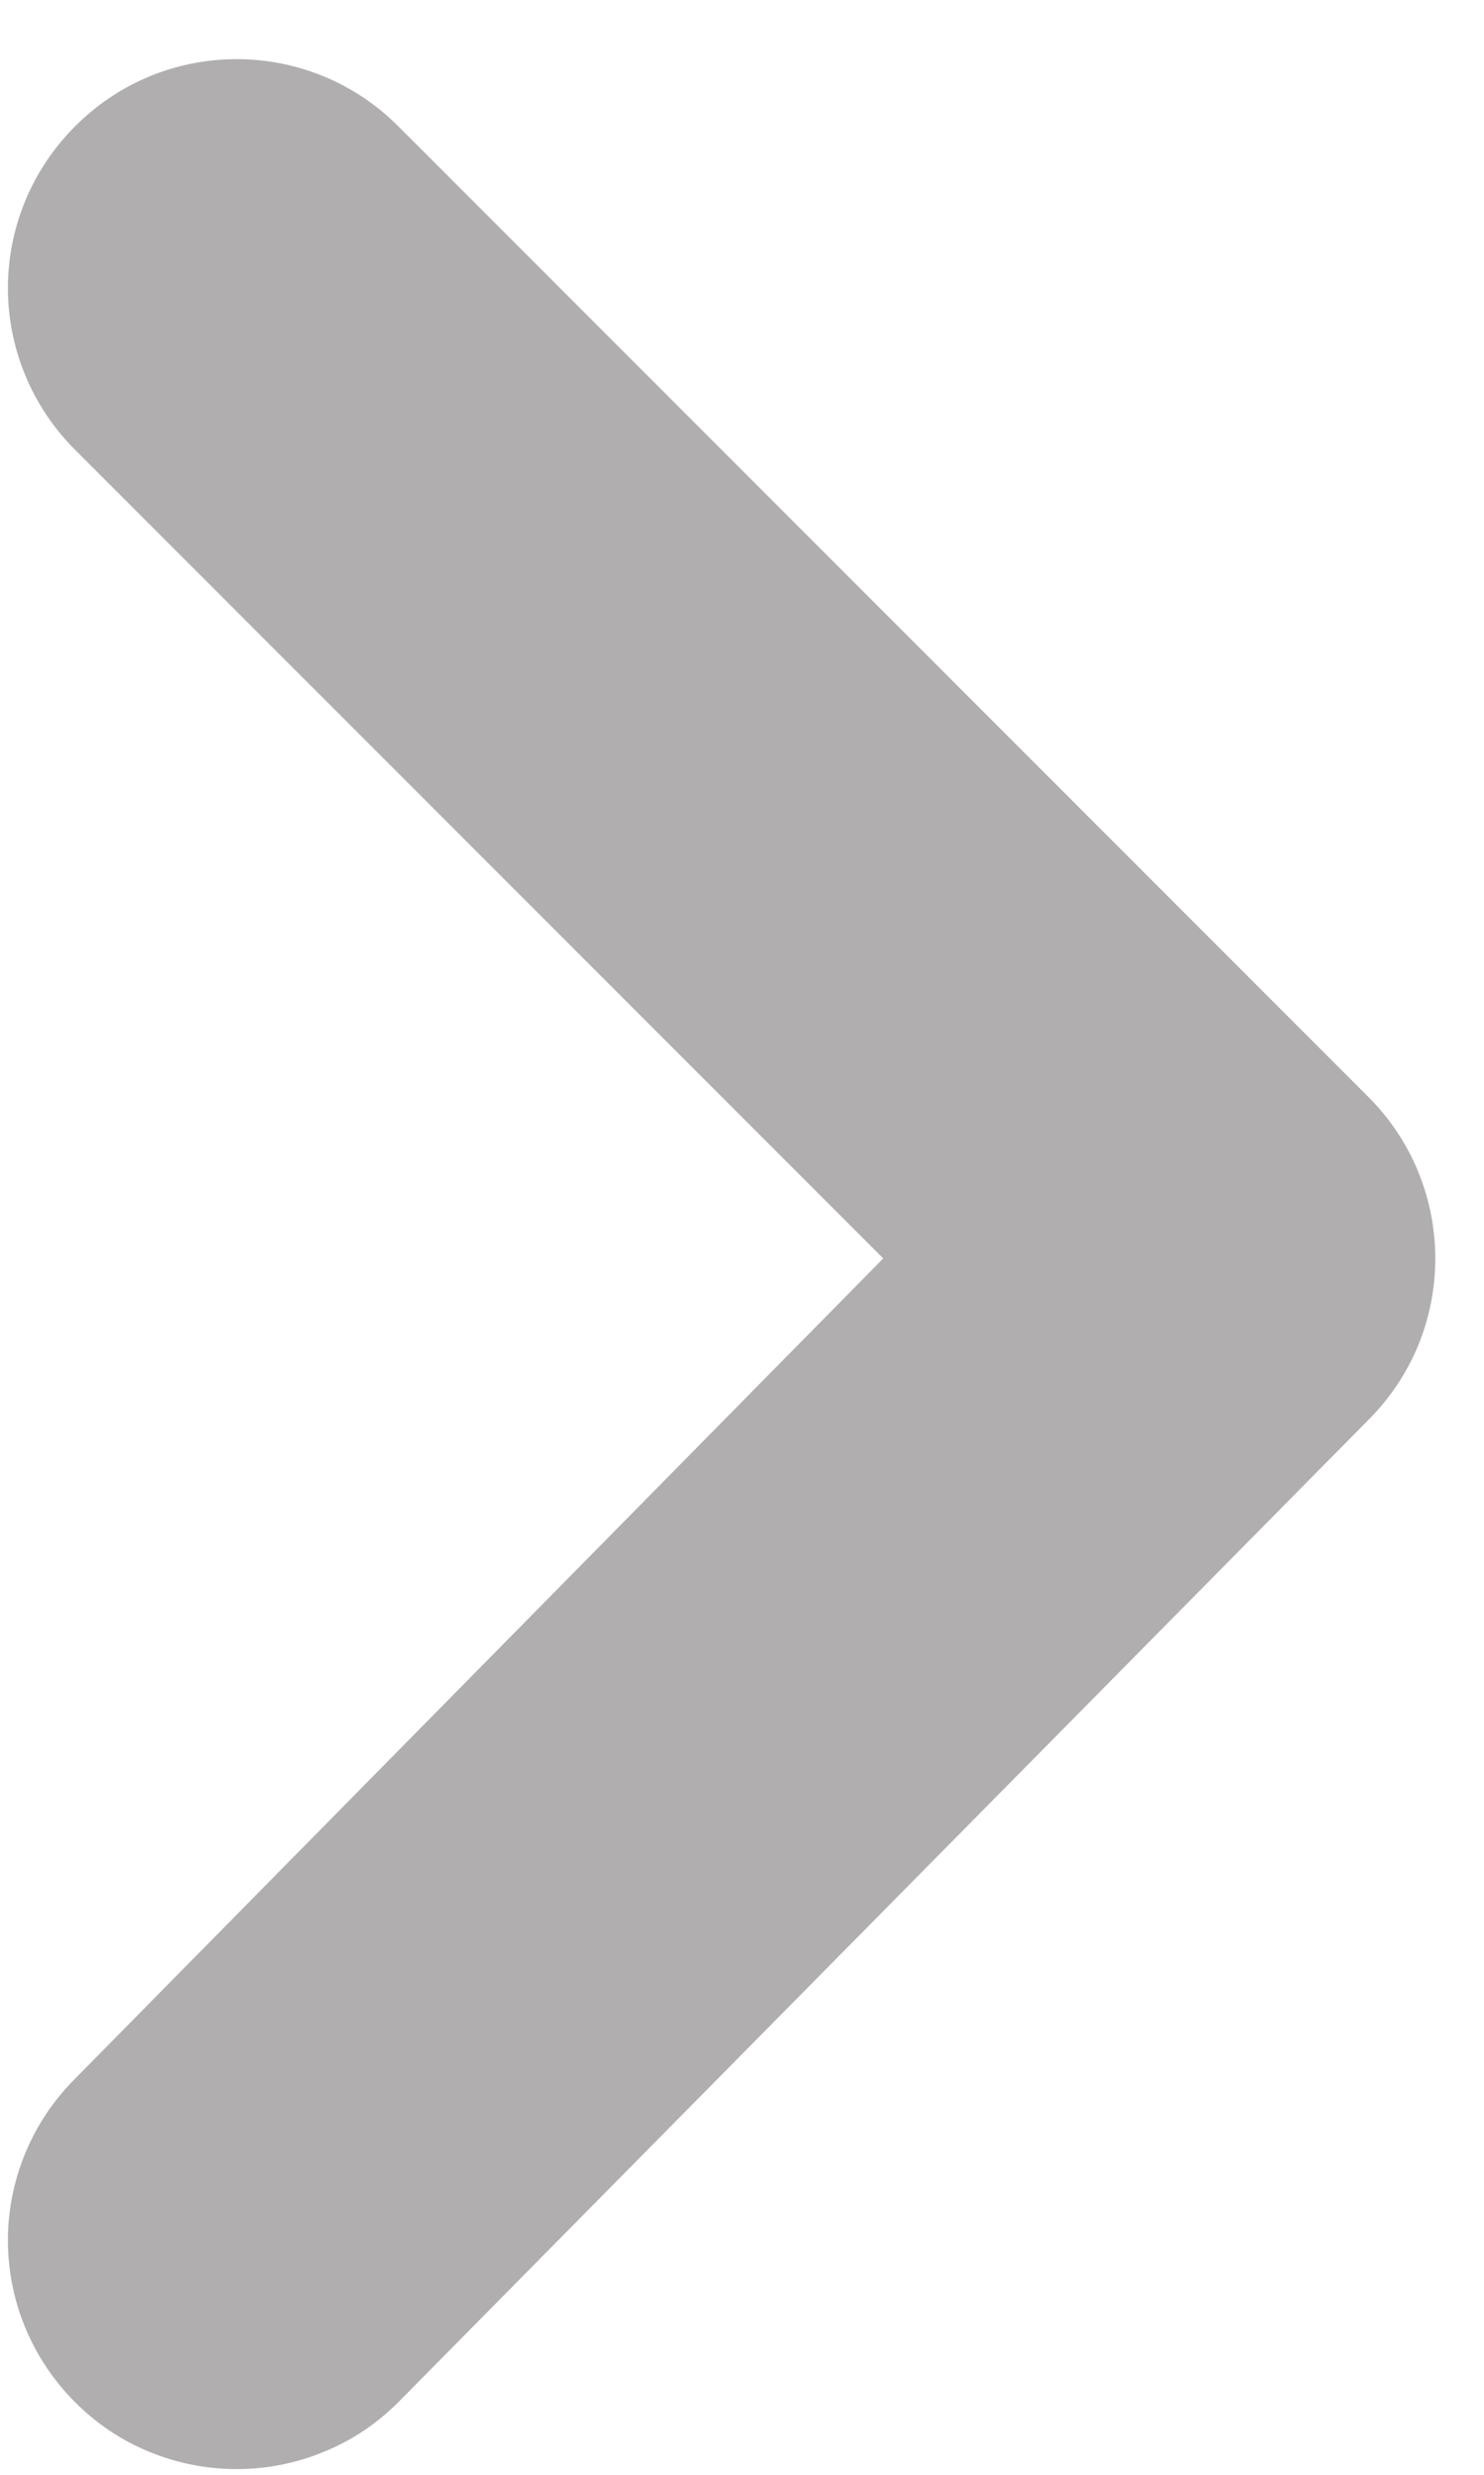 <svg width="6" height="10" viewBox="0 0 6 10" fill="none" xmlns="http://www.w3.org/2000/svg">
<path d="M0.301 9.704C0.129 9.531 0.032 9.297 0.032 9.053C0.032 8.809 0.129 8.575 0.301 8.402L3.571 5.085L0.301 1.815C0.129 1.642 0.032 1.408 0.032 1.164C0.032 0.92 0.129 0.686 0.301 0.513C0.387 0.426 0.489 0.357 0.601 0.31C0.714 0.263 0.835 0.239 0.957 0.239C1.079 0.239 1.199 0.263 1.312 0.31C1.425 0.357 1.527 0.426 1.613 0.513L5.529 4.429C5.616 4.515 5.685 4.617 5.732 4.73C5.779 4.843 5.803 4.963 5.803 5.085C5.803 5.207 5.779 5.328 5.732 5.441C5.685 5.553 5.616 5.655 5.529 5.741L1.613 9.704C1.527 9.791 1.425 9.86 1.312 9.906C1.199 9.953 1.079 9.977 0.957 9.977C0.835 9.977 0.714 9.953 0.601 9.906C0.489 9.86 0.387 9.791 0.301 9.704Z" fill="#B0AEAE"/>
</svg>
